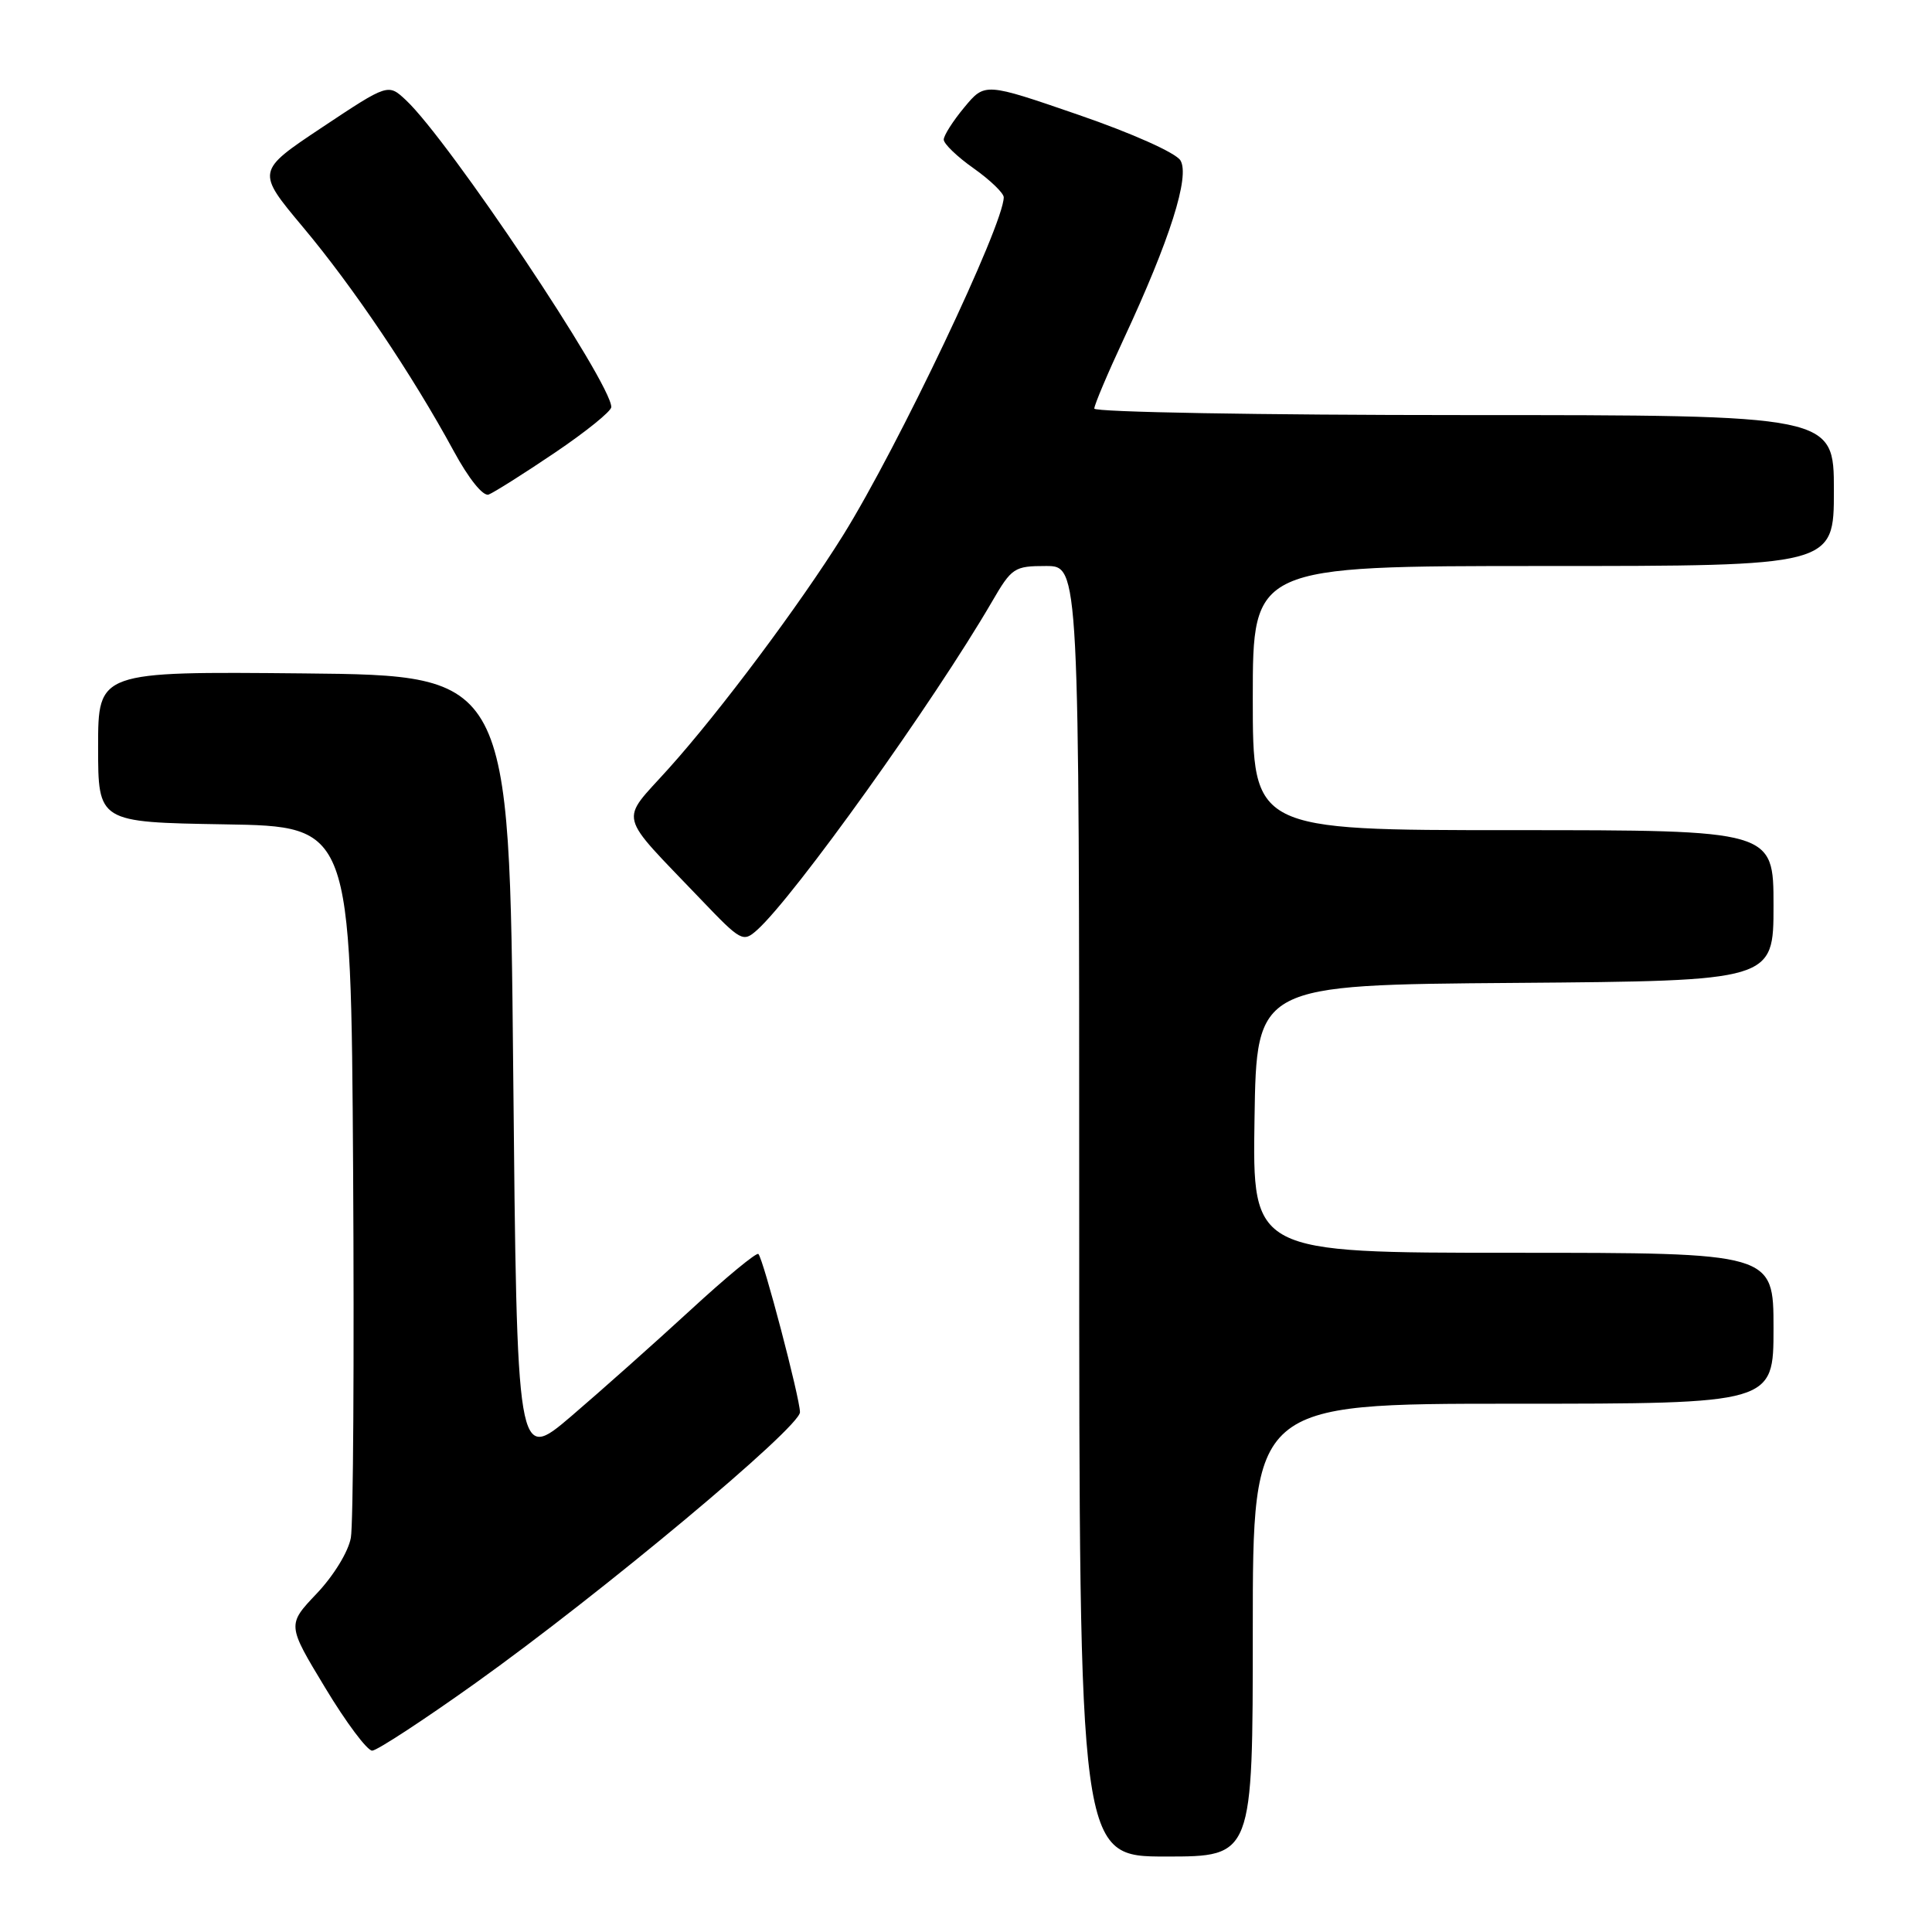 <?xml version="1.0" encoding="UTF-8" standalone="no"?>
<!DOCTYPE svg PUBLIC "-//W3C//DTD SVG 1.1//EN" "http://www.w3.org/Graphics/SVG/1.1/DTD/svg11.dtd" >
<svg xmlns="http://www.w3.org/2000/svg" xmlns:xlink="http://www.w3.org/1999/xlink" version="1.1" viewBox="0 0 256 256">
 <g >
 <path fill="currentColor"
d=" M 166.00 216.00 C 166.00 186.00 166.00 186.00 200.50 186.00 C 235.00 186.00 235.00 186.00 235.00 176.00 C 235.00 166.00 235.00 166.00 200.48 166.00 C 165.95 166.00 165.95 166.00 166.23 148.25 C 166.50 130.50 166.50 130.50 200.75 130.24 C 235.00 129.97 235.00 129.97 235.00 119.99 C 235.00 110.00 235.00 110.00 200.50 110.00 C 166.00 110.00 166.00 110.00 166.00 92.50 C 166.00 75.00 166.00 75.00 204.50 75.00 C 243.00 75.00 243.00 75.00 243.00 65.00 C 243.00 55.00 243.00 55.00 194.00 55.00 C 167.05 55.00 145.00 54.61 145.00 54.14 C 145.00 53.66 146.76 49.50 148.91 44.89 C 155.01 31.80 157.70 23.34 156.41 21.25 C 155.79 20.25 150.04 17.67 142.92 15.22 C 130.50 10.94 130.50 10.94 127.78 14.22 C 126.28 16.02 125.05 17.95 125.05 18.50 C 125.05 19.05 126.83 20.77 129.02 22.31 C 131.21 23.86 133.00 25.59 133.00 26.14 C 133.00 29.77 118.97 59.27 111.71 70.93 C 105.98 80.12 95.36 94.33 88.58 101.86 C 82.06 109.12 81.64 107.42 92.92 119.23 C 98.19 124.74 98.46 124.89 100.32 123.23 C 105.26 118.80 123.70 93.03 131.43 79.75 C 134.06 75.22 134.39 75.00 138.60 75.00 C 143.00 75.00 143.00 75.00 143.00 160.50 C 143.00 246.00 143.00 246.00 154.50 246.00 C 166.00 246.00 166.00 246.00 166.00 216.00 Z  M 63.00 223.02 C 79.70 211.10 106.00 189.14 106.00 187.12 C 105.99 185.25 101.15 166.82 100.49 166.16 C 100.25 165.91 96.19 169.26 91.47 173.61 C 86.75 177.95 79.65 184.27 75.70 187.65 C 68.50 193.79 68.50 193.79 68.00 141.65 C 67.50 89.50 67.50 89.50 40.25 89.23 C 13.00 88.97 13.00 88.97 13.00 98.96 C 13.00 108.95 13.00 108.95 29.75 109.23 C 46.50 109.50 46.50 109.50 46.79 155.00 C 46.94 180.03 46.81 201.97 46.49 203.76 C 46.16 205.61 44.21 208.79 41.97 211.15 C 38.04 215.29 38.04 215.29 43.09 223.64 C 45.86 228.24 48.67 231.99 49.32 231.97 C 49.97 231.95 56.12 227.93 63.00 223.02 Z  M 73.50 60.00 C 77.62 57.22 81.00 54.49 81.00 53.94 C 81.00 50.75 59.53 18.66 53.80 13.28 C 51.43 11.06 51.43 11.06 42.69 16.87 C 33.95 22.69 33.95 22.69 40.15 30.10 C 46.81 38.04 54.63 49.66 60.11 59.75 C 62.11 63.44 64.01 65.80 64.75 65.53 C 65.43 65.27 69.37 62.79 73.50 60.00 Z "/>
</g>
</svg>